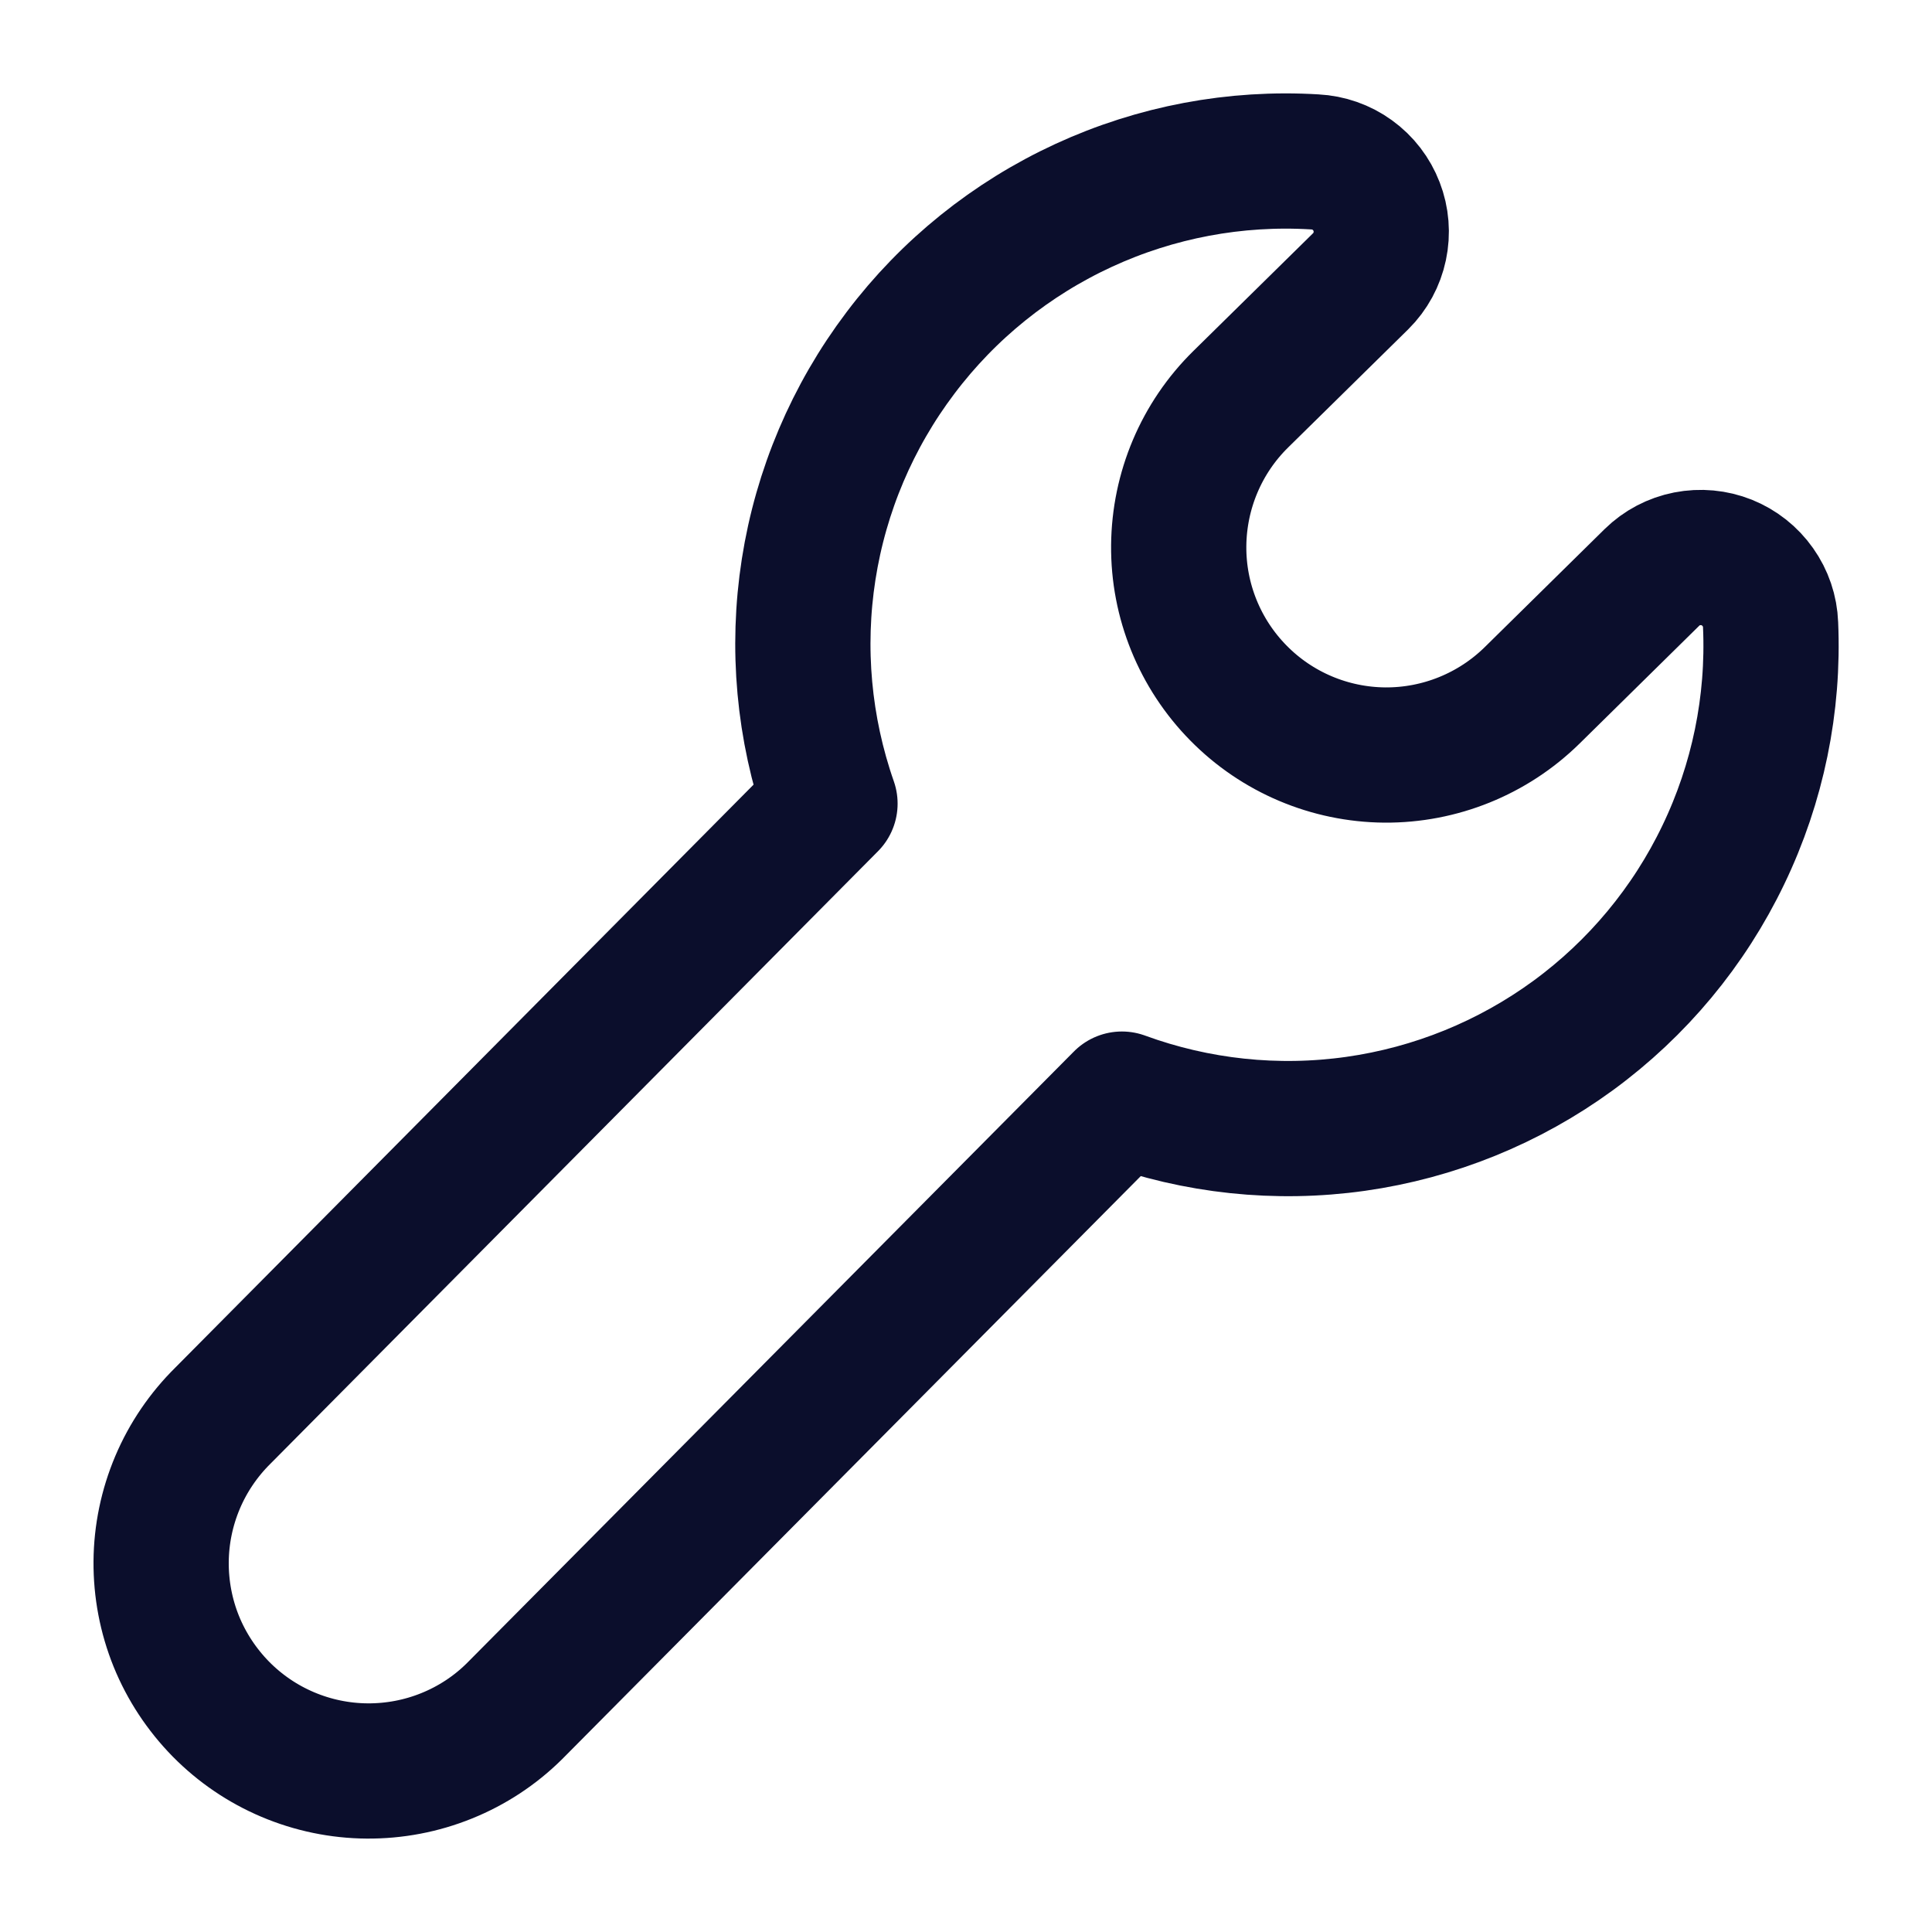 <svg width="20" height="20" viewBox="0 0 20 20" fill="none" xmlns="http://www.w3.org/2000/svg">
<path d="M5.325 17.715C5.124 17.914 4.886 18.07 4.624 18.176C4.362 18.282 4.083 18.335 3.8 18.333C3.518 18.331 3.239 18.273 2.979 18.163C2.719 18.053 2.484 17.893 2.286 17.692V17.692C2.088 17.49 1.931 17.252 1.825 16.991C1.719 16.729 1.666 16.449 1.668 16.167C1.67 15.885 1.728 15.606 1.838 15.346C1.948 15.086 2.109 14.85 2.31 14.652L8.592 8.319C8.32 7.541 8.244 6.708 8.371 5.894C8.498 5.08 8.825 4.31 9.322 3.653C9.818 2.995 10.47 2.471 11.218 2.126C11.966 1.781 12.788 1.626 13.611 1.676C13.751 1.683 13.886 1.73 13.999 1.812C14.113 1.894 14.2 2.008 14.25 2.138C14.301 2.269 14.312 2.412 14.283 2.549C14.254 2.686 14.186 2.812 14.086 2.911L12.844 4.133C12.437 4.533 12.207 5.078 12.202 5.649C12.197 6.219 12.42 6.768 12.82 7.174C13.22 7.581 13.765 7.811 14.335 7.816C14.905 7.82 15.454 7.598 15.861 7.198L17.102 5.976C17.202 5.878 17.328 5.812 17.465 5.785C17.603 5.758 17.745 5.771 17.875 5.823C18.004 5.875 18.116 5.963 18.197 6.078C18.278 6.192 18.324 6.327 18.329 6.467C18.365 7.289 18.197 8.107 17.84 8.849C17.484 9.591 16.95 10.233 16.286 10.719C15.621 11.205 14.847 11.519 14.033 11.634C13.218 11.749 12.387 11.661 11.614 11.378L5.325 17.715Z" stroke="#0B0E2C" stroke-width="1.4" stroke-linecap="round" stroke-linejoin="round"/>
</svg>
